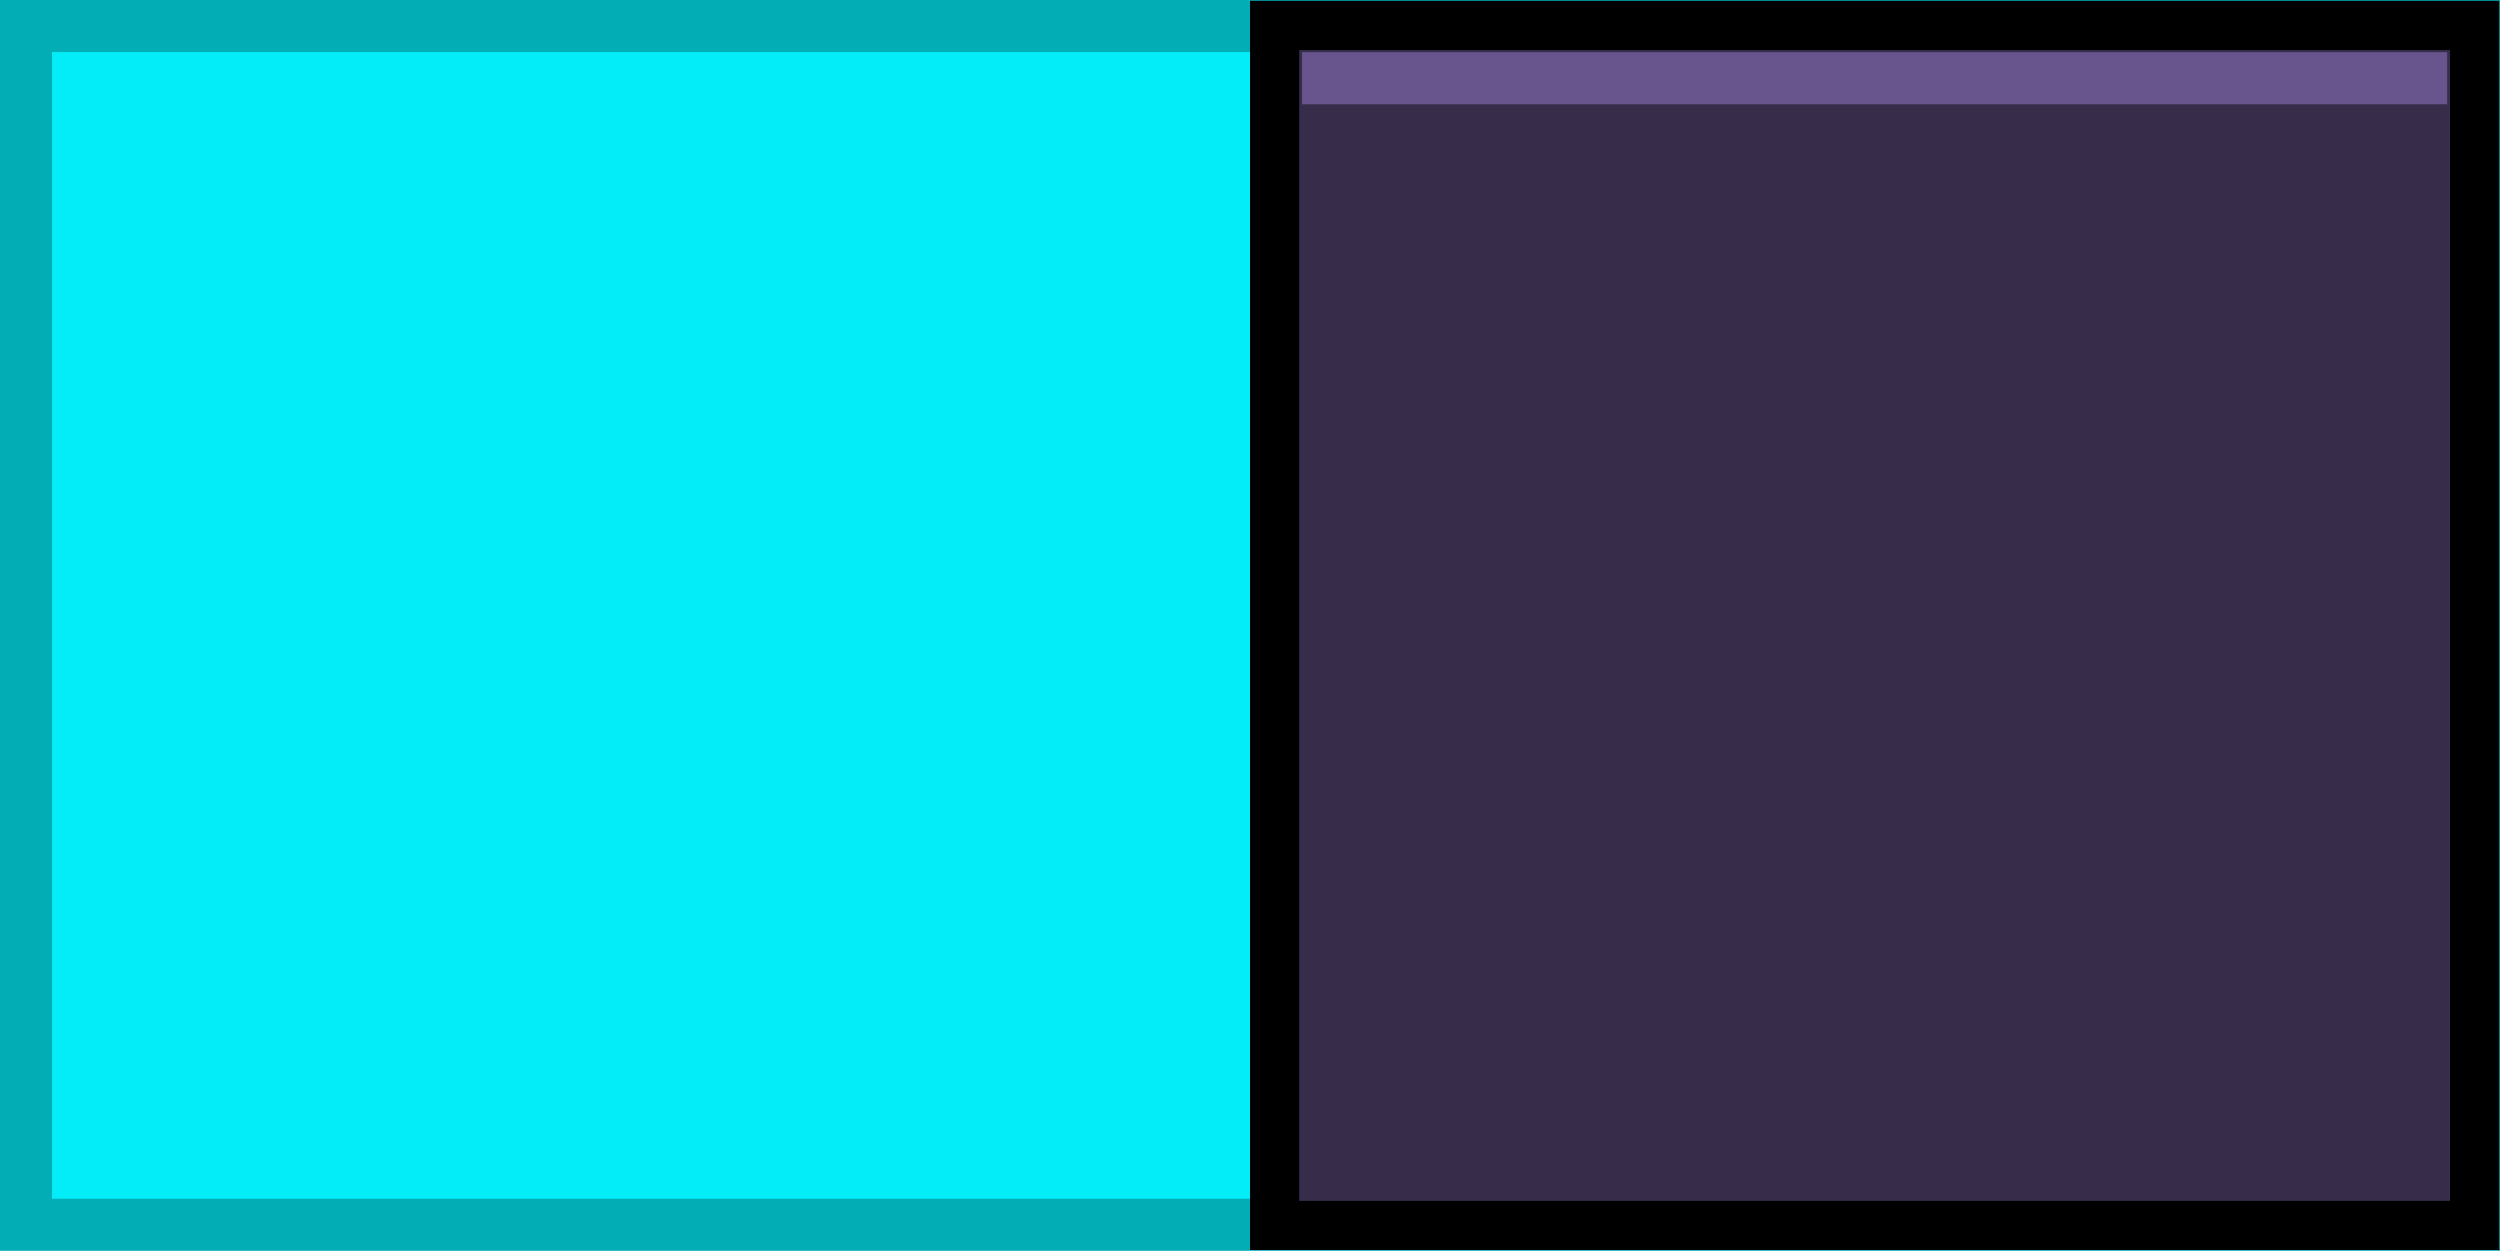 <?xml version="1.0" encoding="UTF-8" standalone="no"?>
<svg
   xmlns:dc="http://purl.org/dc/elements/1.1/"
   xmlns:cc="http://creativecommons.org/ns#"
   xmlns:rdf="http://www.w3.org/1999/02/22-rdf-syntax-ns#"
   xmlns:svg="http://www.w3.org/2000/svg"
   xmlns="http://www.w3.org/2000/svg"
   xmlns:sodipodi="http://sodipodi.sourceforge.net/DTD/sodipodi-0.dtd"
   xmlns:inkscape="http://www.inkscape.org/namespaces/inkscape"
   width="48.03"
   height="24.03"
   id="svg7539"
   version="1.1"
   inkscape:version="1.0 (4035a4fb49, 2020-05-01)"
   sodipodi:docname="on.svg">
  <defs
     id="defs7541">
    <linearGradient
       id="linearGradient4695-1-4-3-5-0-6">
      <stop
         id="stop4697-9-9-7-0-1-5"
         style="stop-color:#000000;stop-opacity:1;"
         offset="0" />
      <stop
         id="stop4699-5-8-9-0-4-0"
         style="stop-color:#000000;stop-opacity:0"
         offset="1" />
    </linearGradient>
    <linearGradient
       id="linearGradient3768-6">
      <stop
         style="stop-color:#0f0f0f;stop-opacity:1;"
         offset="0"
         id="stop3770-0" />
      <stop
         id="stop3778-6"
         offset="0.078"
         style="stop-color:#171717;stop-opacity:1;" />
      <stop
         style="stop-color:#171717;stop-opacity:1;"
         offset="0.974"
         id="stop3774-2" />
      <stop
         style="stop-color:#1b1b1b;stop-opacity:1;"
         offset="1"
         id="stop3776-2" />
    </linearGradient>
    <linearGradient
       id="linearGradient3969-0-4">
      <stop
         style="stop-color:#353537;stop-opacity:1;"
         offset="0"
         id="stop3971-2-6" />
      <stop
         style="stop-color:#4d4f52;stop-opacity:1;"
         offset="1"
         id="stop3973-0-1" />
    </linearGradient>
    <linearGradient
       id="linearGradient3938">
      <stop
         id="stop3940"
         offset="0"
         style="stop-color:#ffffff;stop-opacity:0;" />
      <stop
         id="stop3942"
         offset="1"
         style="stop-color:#ffffff;stop-opacity:0.549;" />
    </linearGradient>
    <linearGradient
       id="linearGradient6523">
      <stop
         id="stop6525"
         offset="0"
         style="stop-color:#1a1a1a;stop-opacity:1;" />
      <stop
         id="stop6527"
         offset="1"
         style="stop-color:#1a1a1a;stop-opacity:0;" />
    </linearGradient>
    <linearGradient
       id="linearGradient3938-6">
      <stop
         id="stop3940-3"
         offset="0"
         style="stop-color:#bebebe;stop-opacity:1;" />
      <stop
         id="stop3942-7"
         offset="1"
         style="stop-color:#ffffff;stop-opacity:1;" />
    </linearGradient>
  </defs>
  <sodipodi:namedview
     id="base"
     pagecolor="#2a2139"
     bordercolor="#666666"
     borderopacity="1.0"
     inkscape:pageopacity="0"
     inkscape:pageshadow="2"
     inkscape:zoom="8.5274435"
     inkscape:cx="20.563429"
     inkscape:cy="22.112961"
     inkscape:current-layer="layer1"
     showgrid="true"
     inkscape:grid-bbox="true"
     inkscape:document-units="px"
     fit-margin-top="0"
     fit-margin-left="0"
     fit-margin-right="0"
     fit-margin-bottom="0"
     inkscape:window-width="1140"
     inkscape:window-height="574"
     inkscape:window-x="6"
     inkscape:window-y="-3"
     inkscape:window-maximized="0"
     inkscape:snap-bbox="true"
     showguides="true"
     inkscape:guide-bbox="true"
     inkscape:bbox-paths="true"
     inkscape:snap-bbox-edge-midpoints="true"
     inkscape:bbox-nodes="true"
     inkscape:document-rotation="0">
    <inkscape:grid
       type="xygrid"
       id="grid3019"
       empspacing="5"
       visible="true"
       enabled="true"
       snapvisiblegridlinesonly="true"
       originx="-16.985"
       originy="10.403" />
  </sodipodi:namedview>
  <g
     id="layer1"
     inkscape:label="Layer 1"
     inkscape:groupmode="layer"
     transform="translate(-132.985,103.403)">
    <rect
       style="fill:#03edf9;fill-opacity:1;stroke-width:3.491"
       id="rect1907"
       width="48"
       height="24"
       x="133"
       y="-103.388" />
    <rect
       style="fill:none;fill-opacity:1;stroke:#02adb6;stroke-width:1;stroke-miterlimit:4;stroke-dasharray:none;stroke-opacity:1"
       id="rect1909"
       width="47.03"
       height="23.03"
       x="133.485"
       y="-102.903" />
    <rect
       style="fill:#372d4b;fill-opacity:1;stroke:#000000;stroke-width:0.945;stroke-miterlimit:4;stroke-dasharray:none;stroke-opacity:1"
       id="rect1911"
       width="23.055"
       height="23.055"
       x="157.473"
       y="-102.915" />
    <path
       style="fill:none;stroke:#68558e;stroke-width:1;stroke-linecap:butt;stroke-linejoin:miter;stroke-miterlimit:4;stroke-dasharray:none;stroke-opacity:1"
       d="m 158,-101.9 h 22"
       id="path1913" />
  </g>
</svg>
